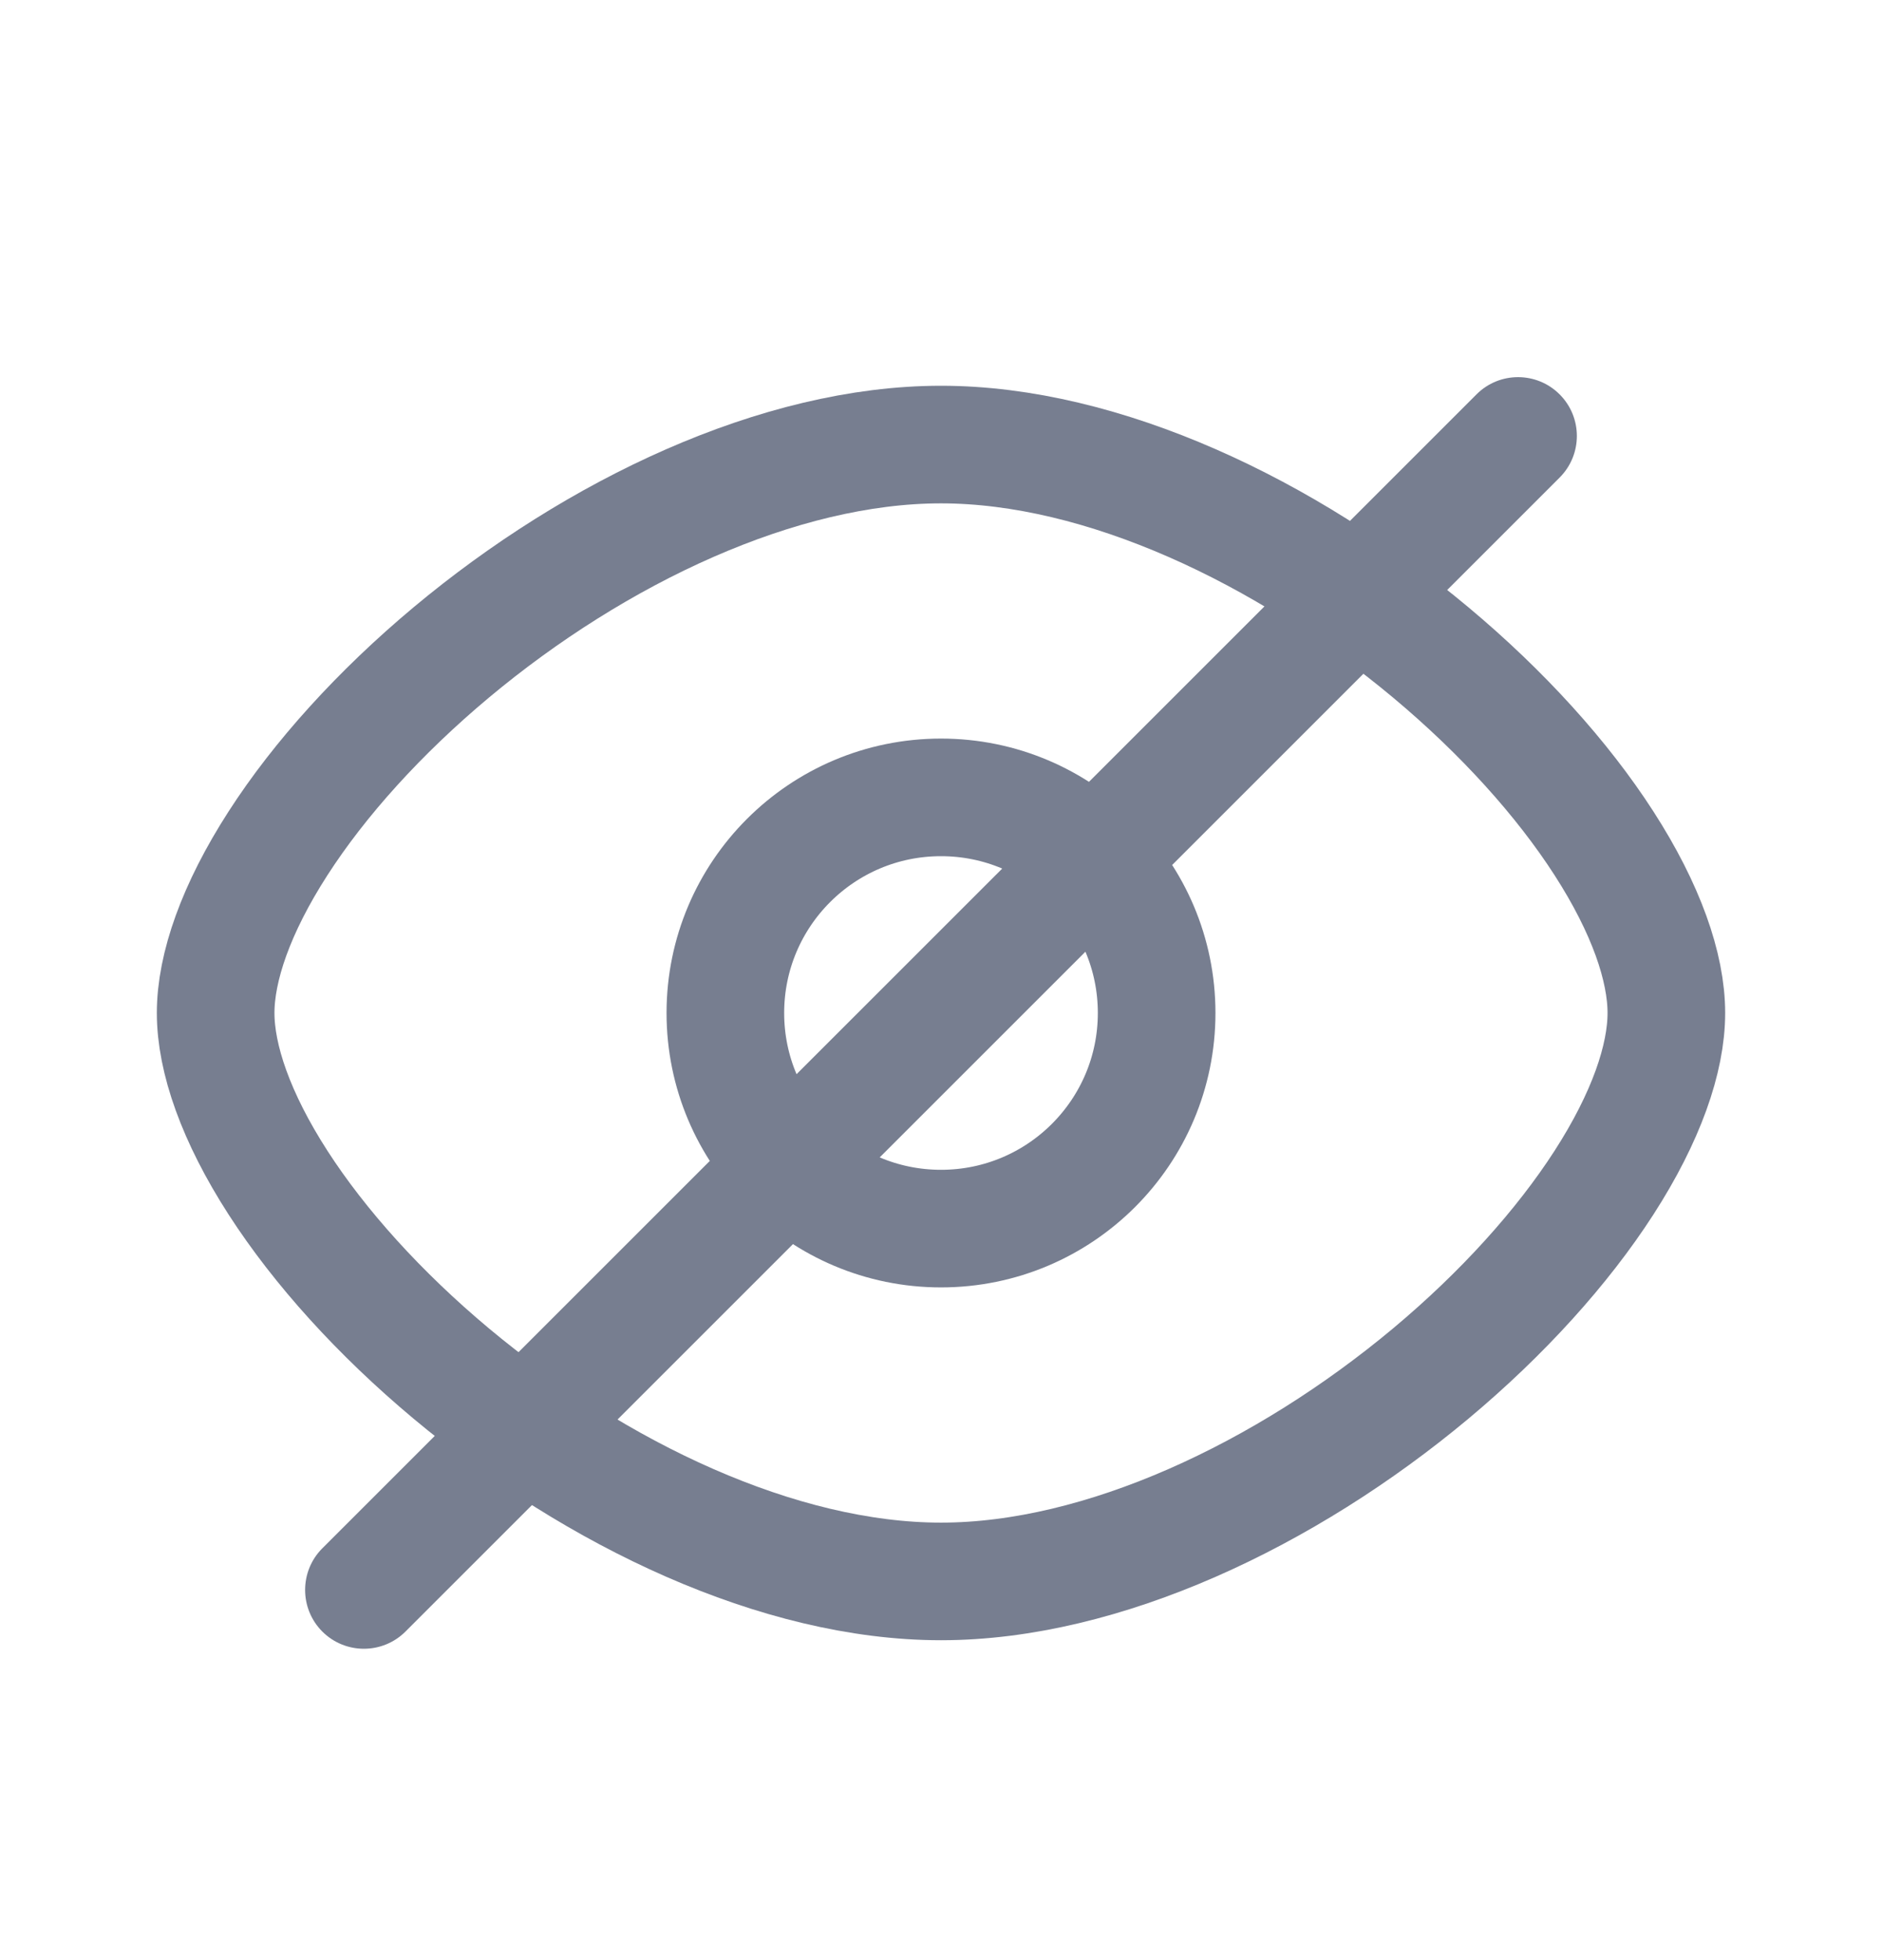 <svg width="24" height="25" viewBox="0 0 24 25" fill="none" xmlns="http://www.w3.org/2000/svg">
<g clip-path="url(#clip0_762_15083)">
<path d="M21.25 12.92C21.25 13.502 20.992 14.25 20.454 15.085C19.924 15.907 19.16 16.754 18.245 17.519C16.397 19.063 14.062 20.17 12 20.17C9.937 20.17 7.603 19.063 5.755 17.519C4.84 16.754 4.076 15.907 3.546 15.085C3.008 14.25 2.75 13.502 2.75 12.92C2.75 12.338 3.008 11.59 3.546 10.755C4.076 9.932 4.84 9.086 5.755 8.321C7.603 6.777 9.937 5.67 12 5.67C14.062 5.67 16.397 6.777 18.245 8.321C19.16 9.086 19.924 9.932 20.454 10.755C20.992 11.59 21.25 12.338 21.25 12.92Z" stroke="#777E90" stroke-width="1.5"/>
<circle cx="12" cy="12.92" r="2.75" stroke="#777E90" stroke-width="1.5"/>
<path d="M19.889 6.091C20.182 5.798 20.182 5.323 19.889 5.03C19.596 4.737 19.121 4.737 18.829 5.03L19.889 6.091ZM4.11 19.748C3.818 20.041 3.818 20.516 4.11 20.809C4.403 21.102 4.878 21.102 5.171 20.809L4.11 19.748ZM18.829 5.03L4.11 19.748L5.171 20.809L19.889 6.091L18.829 5.03Z" fill="#777E90"/>
</g>
<defs>
<clipPath id="clip0_762_15083">
<rect width="24" height="24" fill="white" transform="translate(0 0.92)"/>
</clipPath>
</defs>
</svg>
